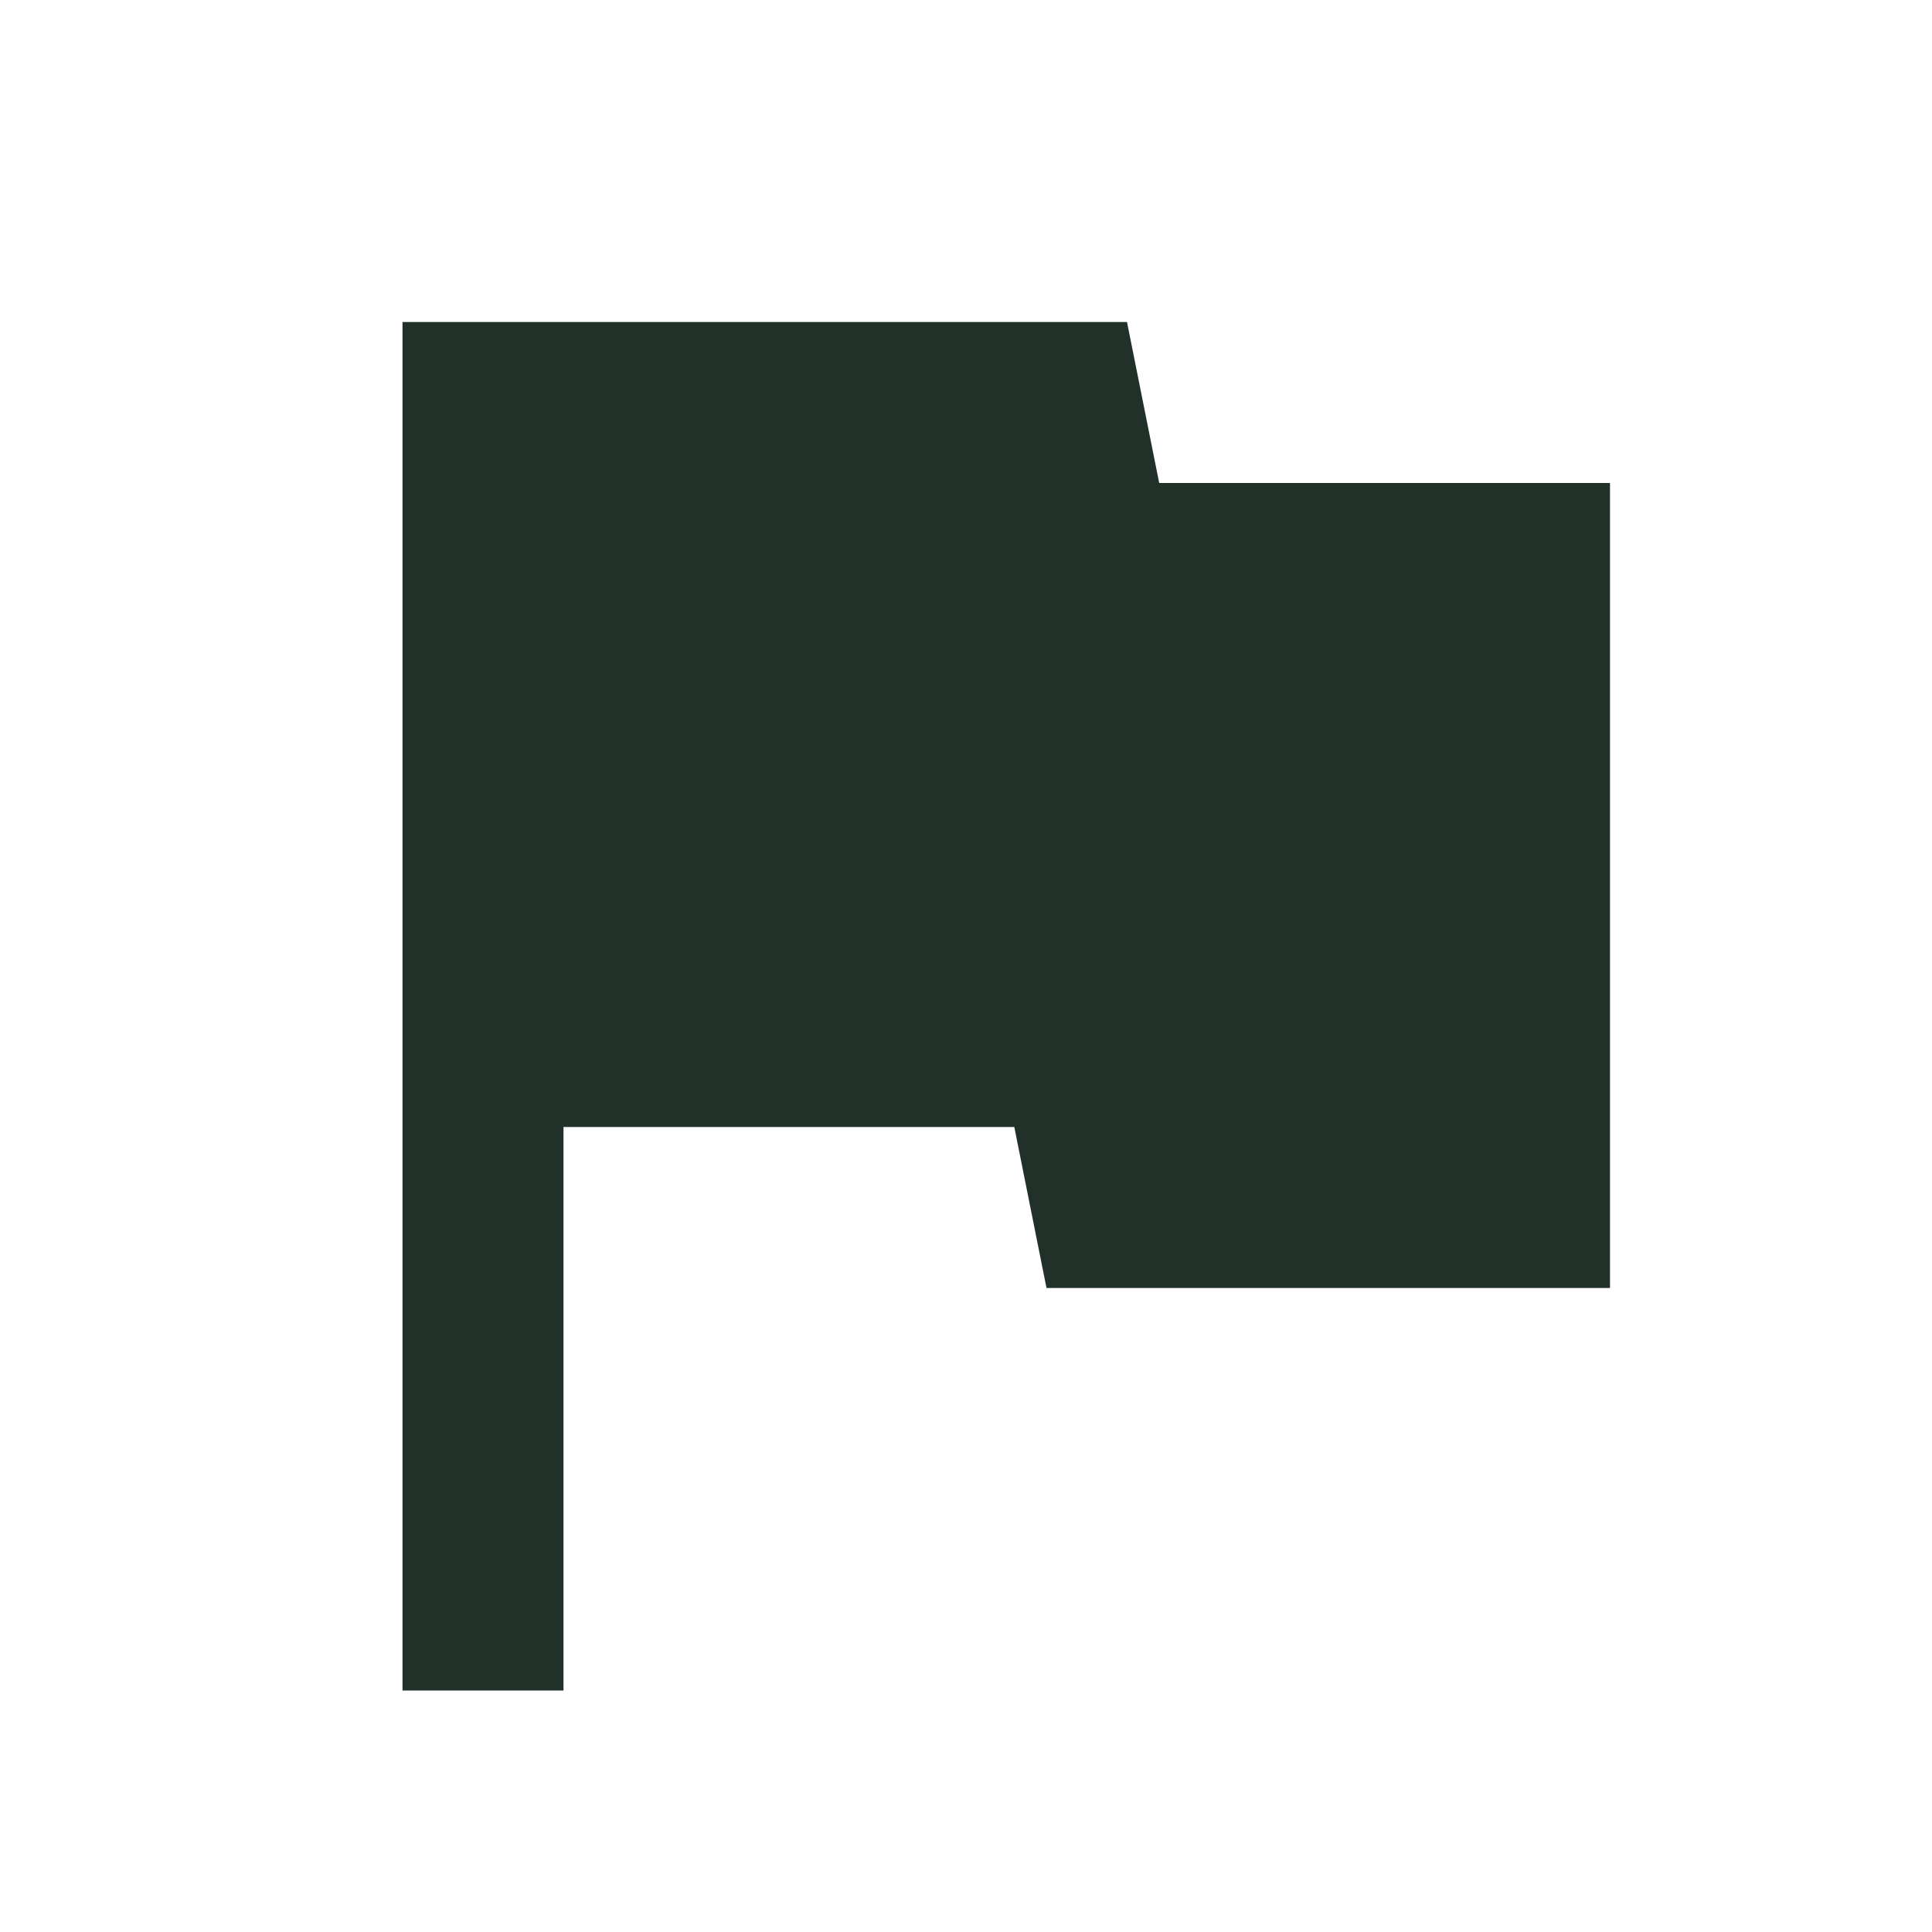 <?xml version="1.0" encoding="UTF-8"?>
<svg width="24px" height="24px" viewBox="0 0 24 24" version="1.1" xmlns="http://www.w3.org/2000/svg" xmlns:xlink="http://www.w3.org/1999/xlink">
    <title>45C7BC21-0E02-4719-96CE-DFD6B8E3BC9A</title>
    <g id="MHIC---Panel-Management" stroke="none" stroke-width="1" fill="none" fill-rule="evenodd">
        <g id="ICONS" transform="translate(-240, -64)">
            <g id="icon_flag_static" transform="translate(240, 64)">
                <polygon id="Path" points="0 0 24 0 24 24 0 24"></polygon>
                <polygon id="Path" fill="#21312A" points="14.4 6 14 4 5 4 5 21 7 21 7 14 12.6 14 13 16 20 16 20 6"></polygon>
            </g>
        </g>
    </g>
</svg>